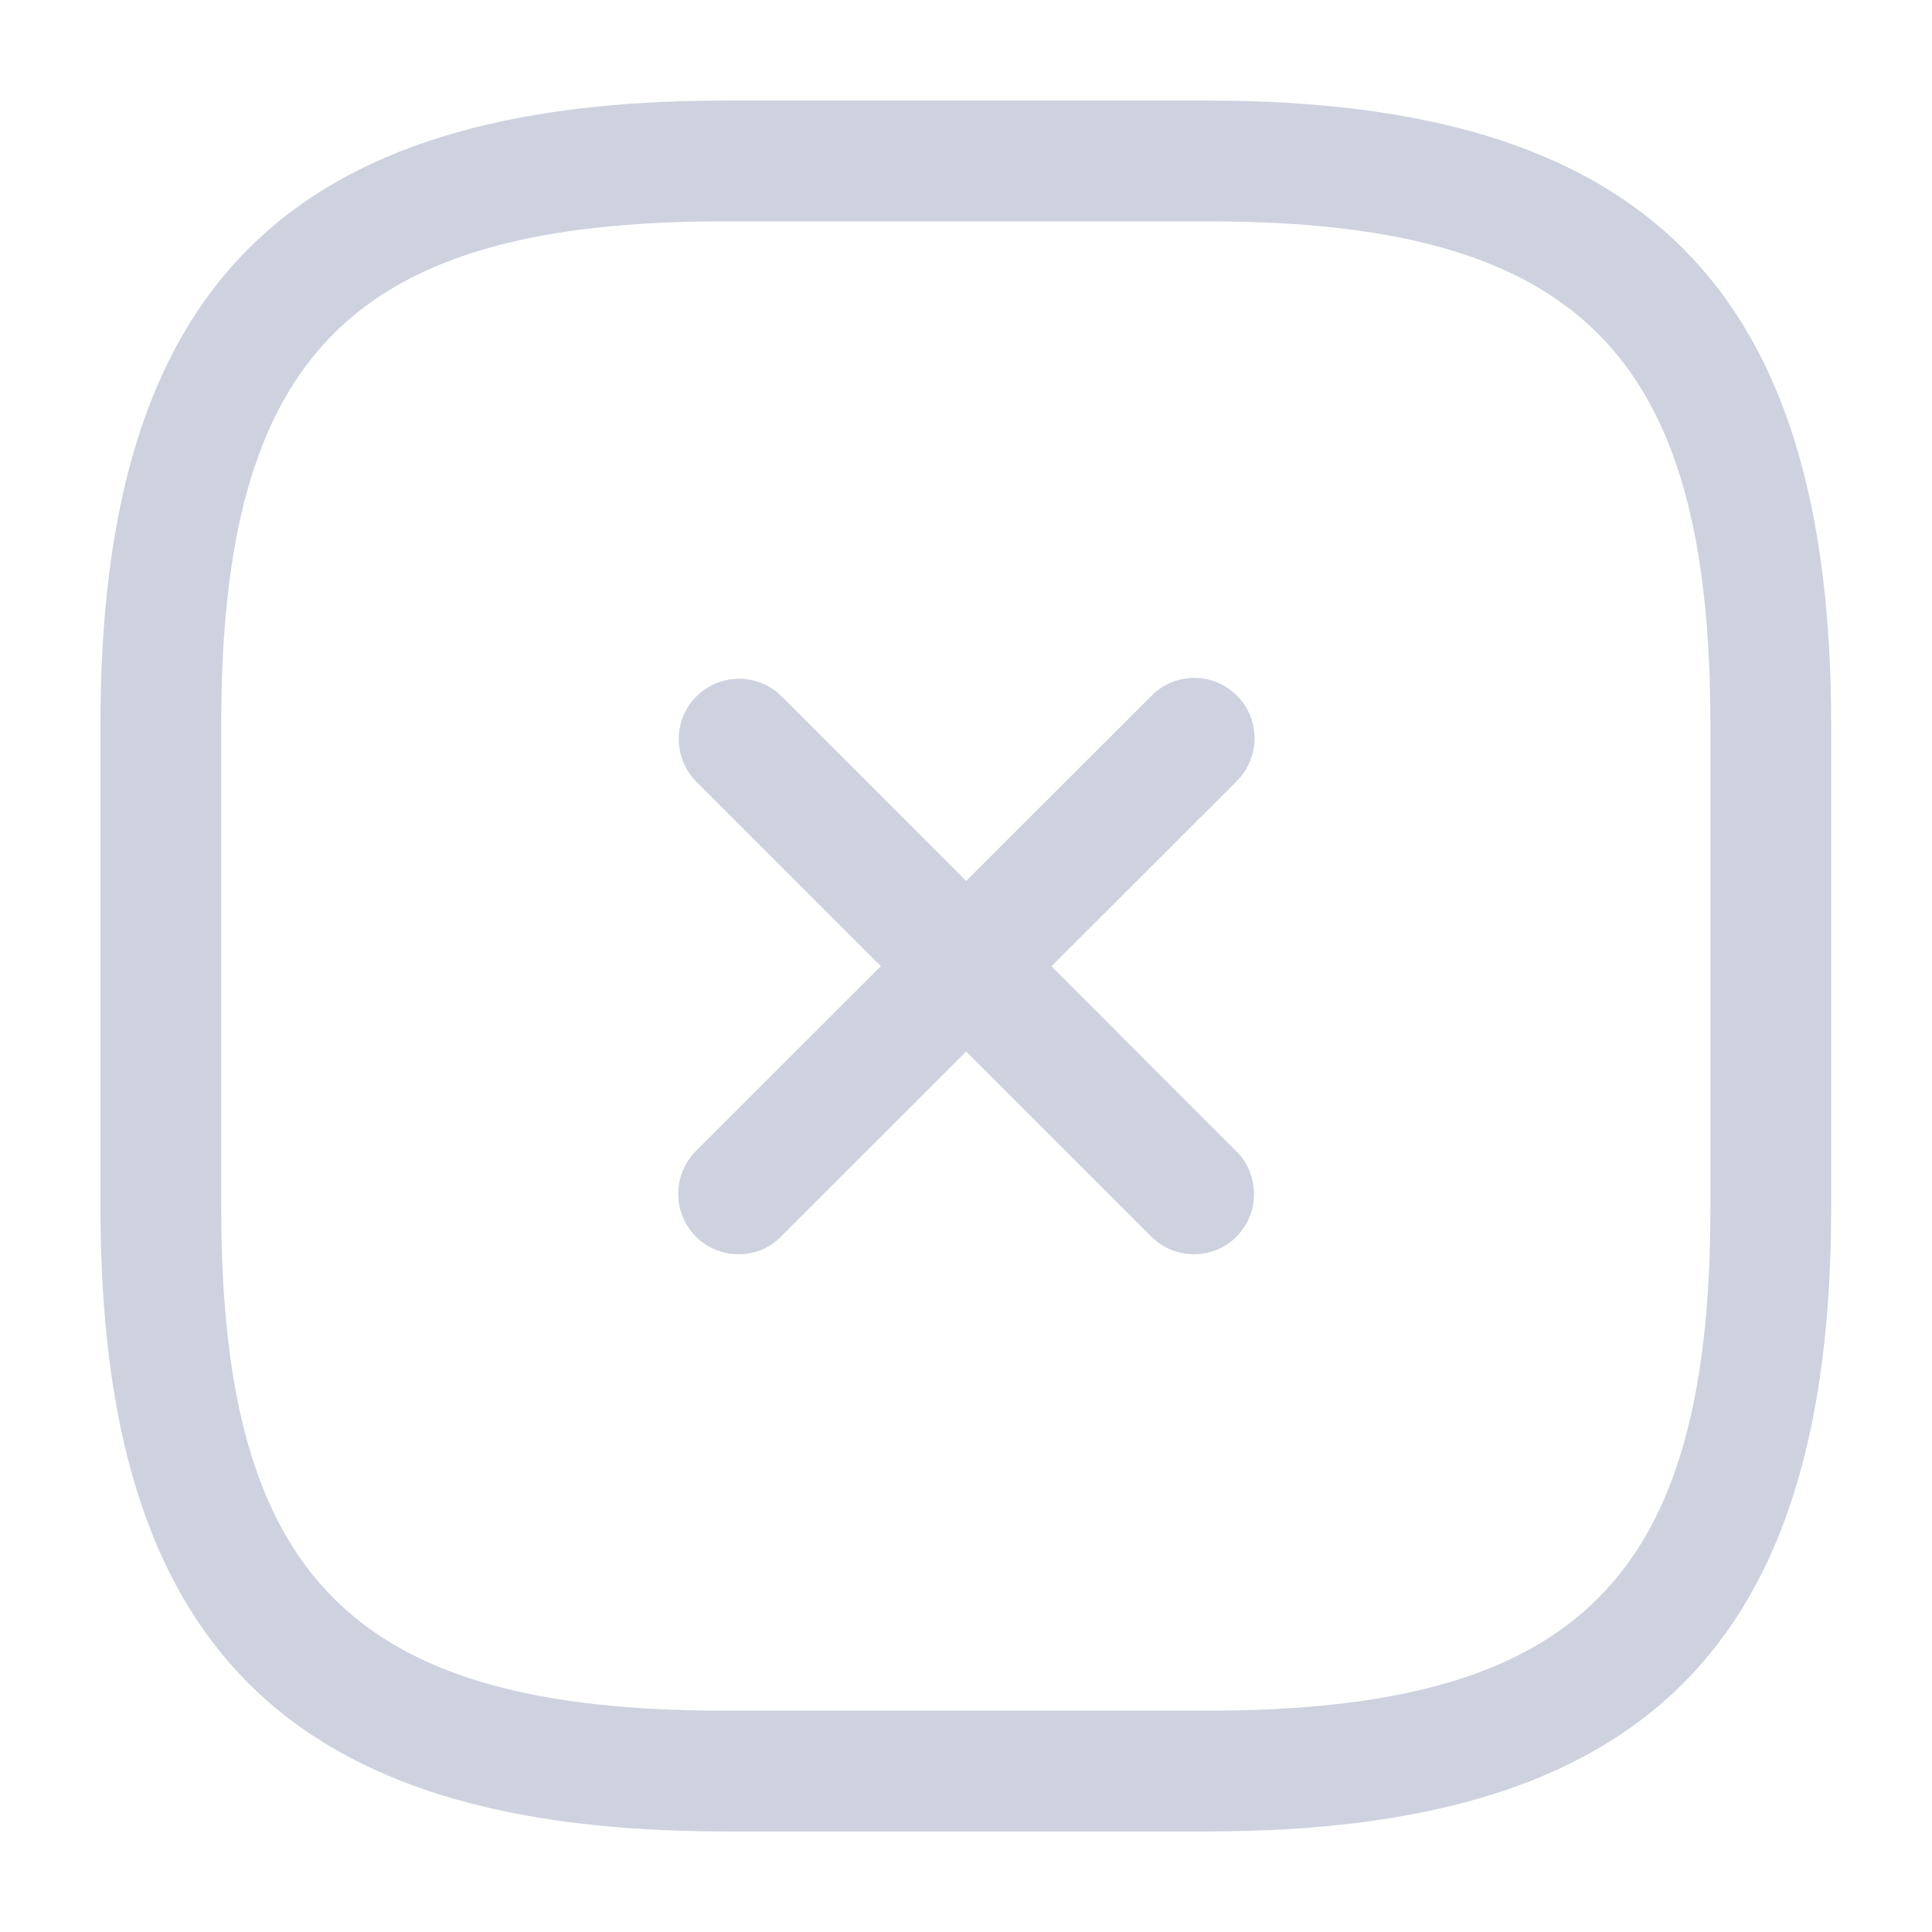 <svg width="16" height="16" viewBox="0 0 16 16" fill="none" xmlns="http://www.w3.org/2000/svg">
    <path
        d="M6.115 10.387C6.05 10.387 5.985 10.374 5.924 10.349C5.863 10.324 5.808 10.287 5.762 10.24C5.669 10.146 5.617 10.019 5.617 9.887C5.617 9.754 5.669 9.627 5.762 9.533L9.537 5.761C9.631 5.667 9.758 5.614 9.89 5.614C10.023 5.614 10.15 5.667 10.244 5.761C10.337 5.854 10.39 5.981 10.39 6.114C10.39 6.246 10.337 6.374 10.244 6.467L6.469 10.24C6.423 10.287 6.368 10.325 6.307 10.35C6.246 10.375 6.181 10.388 6.115 10.387Z"
        fill="#CED2DF" />
    <path
        d="M9.887 10.387C9.821 10.387 9.756 10.374 9.695 10.349C9.635 10.324 9.58 10.287 9.534 10.24L5.76 6.467C5.67 6.373 5.62 6.247 5.621 6.116C5.622 5.985 5.675 5.86 5.767 5.768C5.86 5.675 5.985 5.623 6.116 5.621C6.246 5.62 6.373 5.67 6.467 5.761L10.24 9.535C10.333 9.629 10.385 9.756 10.385 9.889C10.385 10.021 10.333 10.148 10.24 10.242C10.194 10.288 10.139 10.325 10.078 10.35C10.017 10.375 9.952 10.387 9.887 10.387Z"
        fill="#CED2DF" />
    <path
        d="M9.999 15.167H5.999C2.379 15.167 0.832 13.62 0.832 10V6C0.832 2.38 2.379 0.833 5.999 0.833H9.999C13.618 0.833 15.165 2.38 15.165 6V10C15.165 13.62 13.618 15.167 9.999 15.167ZM5.999 1.833C2.925 1.833 1.832 2.927 1.832 6V10C1.832 13.073 2.925 14.167 5.999 14.167H9.999C13.072 14.167 14.165 13.073 14.165 10V6C14.165 2.927 13.072 1.833 9.999 1.833H5.999Z"
        fill="#CED2DF" />
</svg>
    